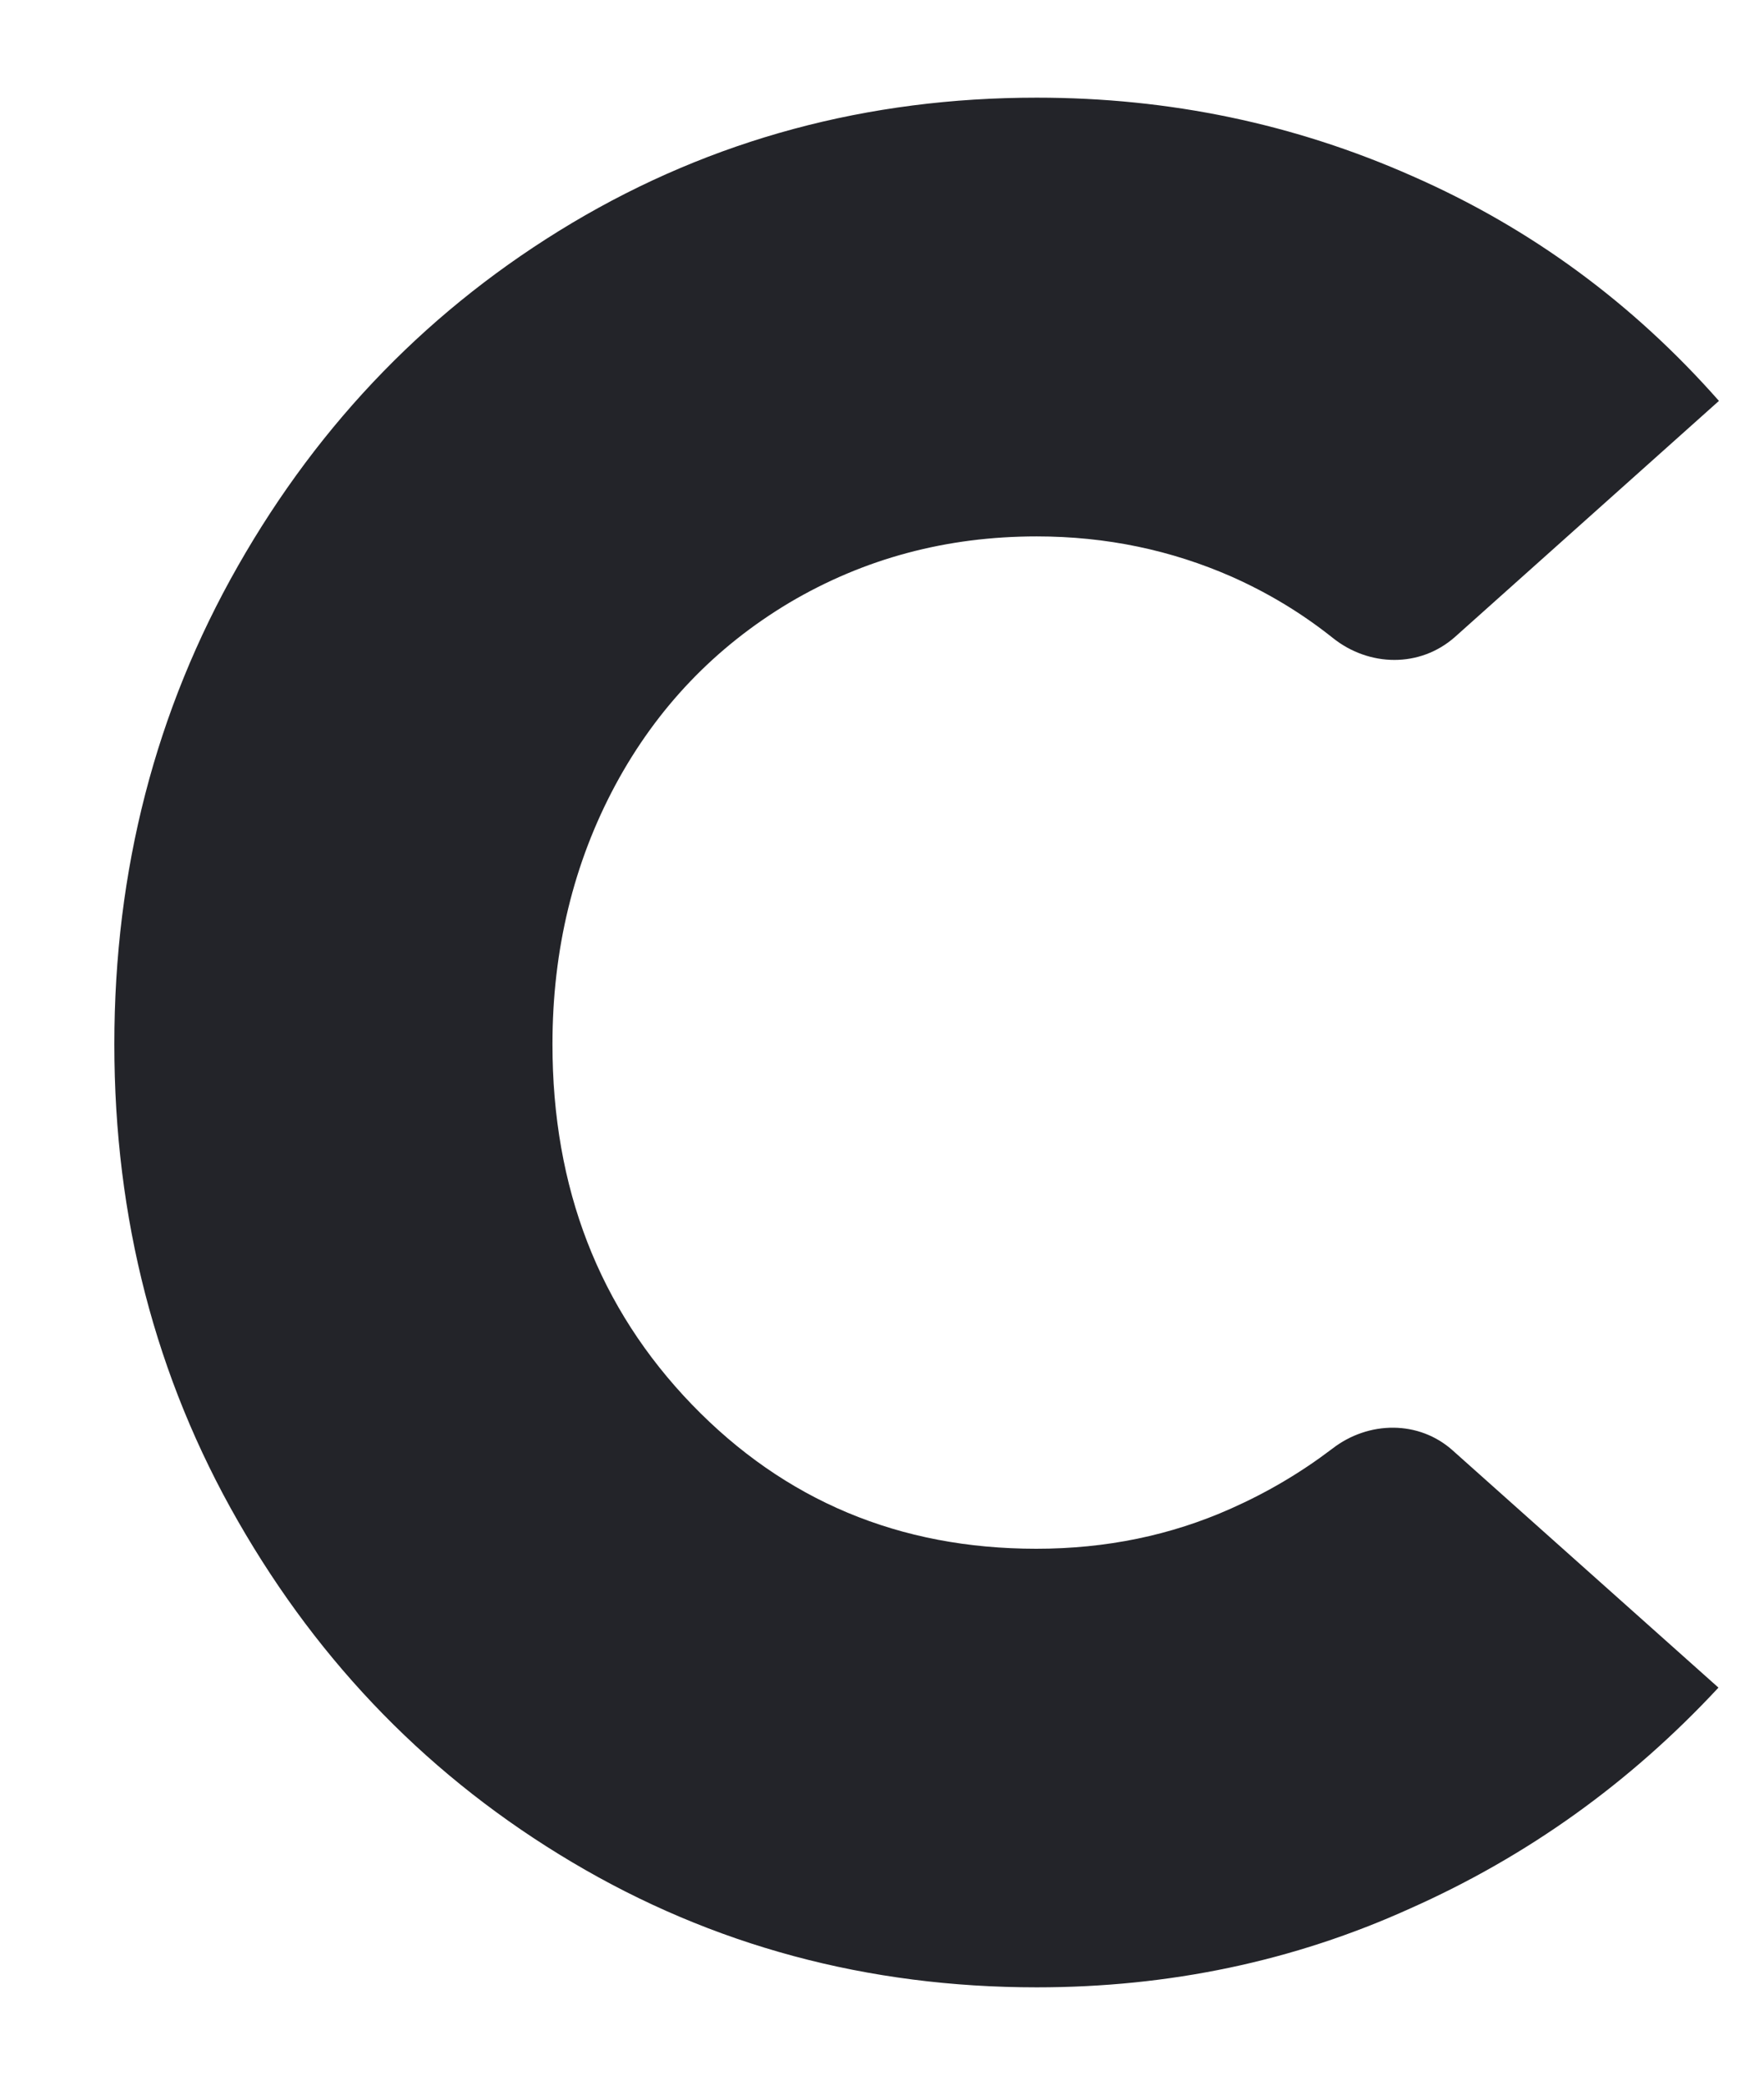 <svg width="11" height="13" viewBox="0 0 11 13" fill="none" xmlns="http://www.w3.org/2000/svg">
<path d="M6.465 12.393C5.41 12.393 4.443 12.133 3.568 11.613C2.692 11.093 1.998 10.383 1.484 9.486C0.97 8.59 0.713 7.598 0.713 6.512C0.713 5.426 0.97 4.431 1.484 3.529C1.998 2.626 2.692 1.913 3.568 1.39C4.443 0.869 5.41 0.609 6.465 0.609C7.292 0.609 8.072 0.772 8.809 1.099C9.547 1.423 10.183 1.892 10.719 2.5L9.073 3.972C8.855 4.165 8.537 4.159 8.311 3.978C8.115 3.822 7.907 3.697 7.68 3.596C7.304 3.431 6.9 3.345 6.465 3.345C5.902 3.345 5.388 3.483 4.923 3.758C4.461 4.034 4.097 4.413 3.837 4.896C3.577 5.38 3.445 5.922 3.445 6.512C3.445 7.409 3.736 8.158 4.314 8.758C4.893 9.358 5.609 9.658 6.462 9.658C6.897 9.658 7.301 9.575 7.677 9.407C7.904 9.306 8.112 9.183 8.308 9.034C8.534 8.859 8.849 8.856 9.06 9.046L10.716 10.524C10.165 11.117 9.525 11.576 8.794 11.901C8.066 12.231 7.289 12.393 6.465 12.393Z" fill="#232429"/>
</svg>
